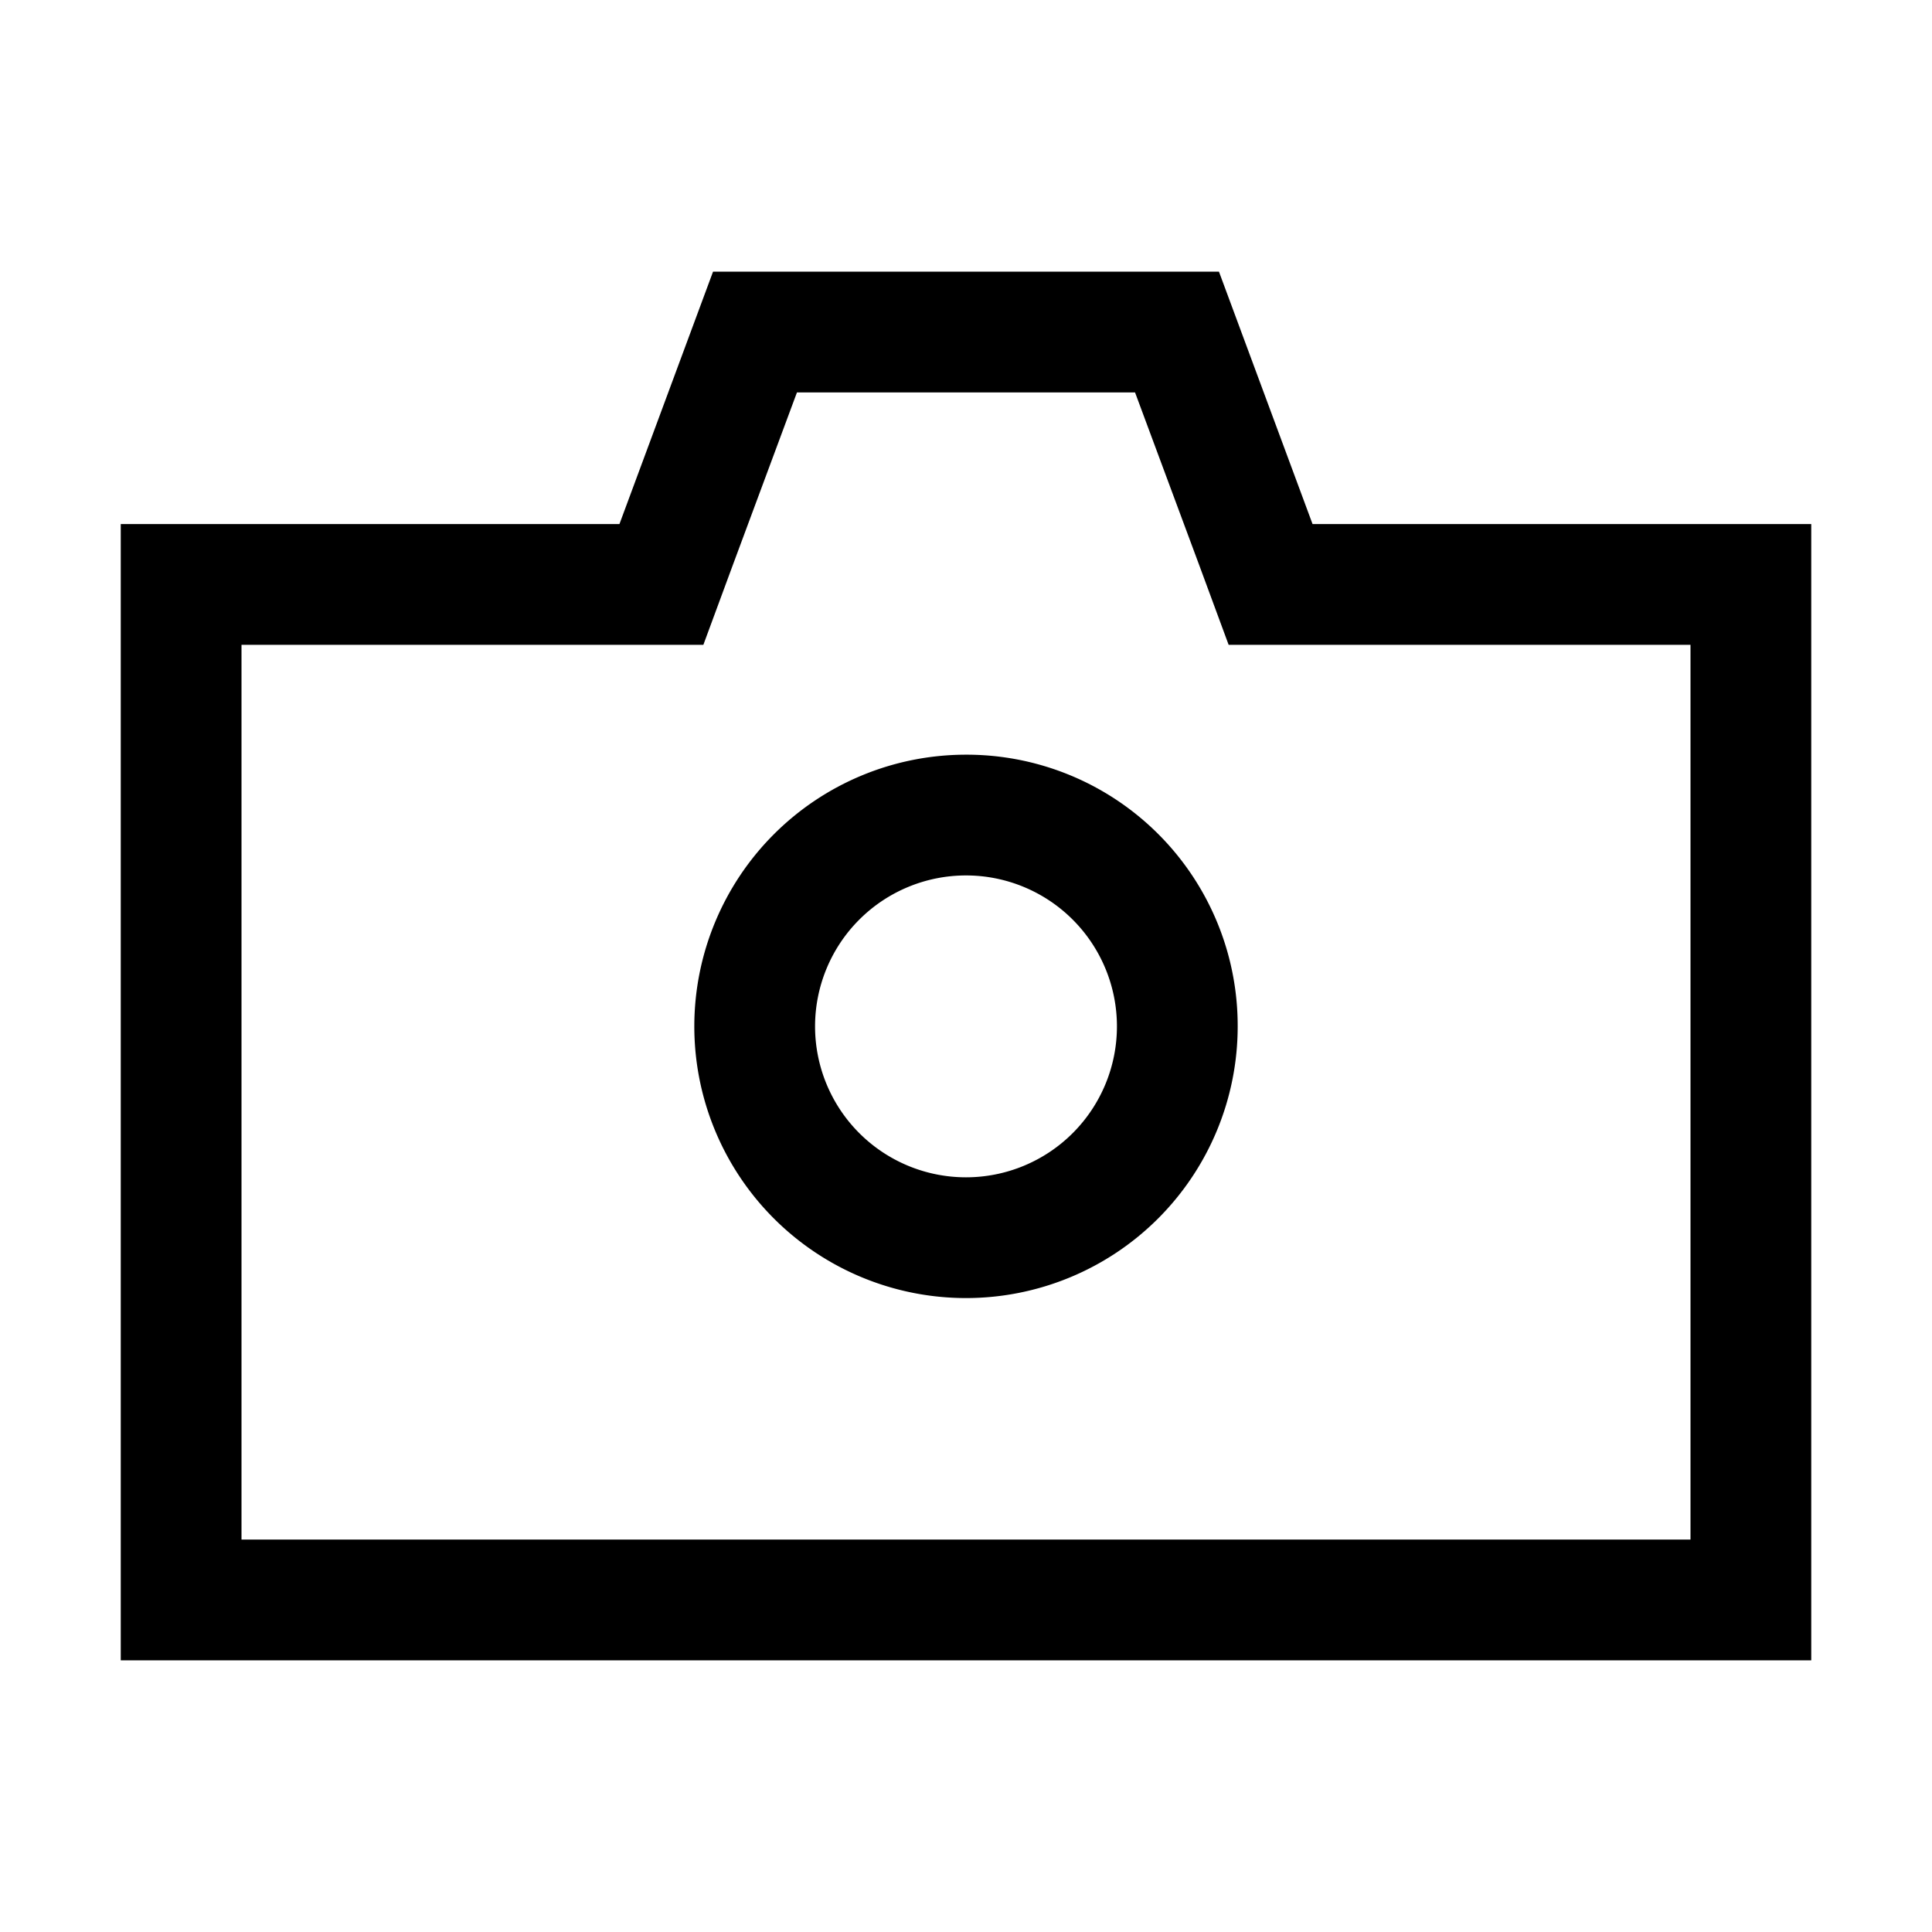 <svg id="Layer_1" data-name="Layer 1" xmlns="http://www.w3.org/2000/svg" viewBox="0 0 32 32"><title>camera-o</title><path d="M16,14.5A2.5,2.5,0,1,1,13.5,17,2.5,2.5,0,0,1,16,14.5m0-2A4.5,4.5,0,1,0,20.5,17,4.49,4.49,0,0,0,16,12.5Z"/><path d="M18.8,6.5l1.07,2.88.48,1.3H28V25.5H4V10.68h7.65l.48-1.3L13.2,6.5h5.6m1.39-2H11.81L10.26,8.68H2V27.5H30V8.68H21.74L20.19,4.5Z"/></svg>